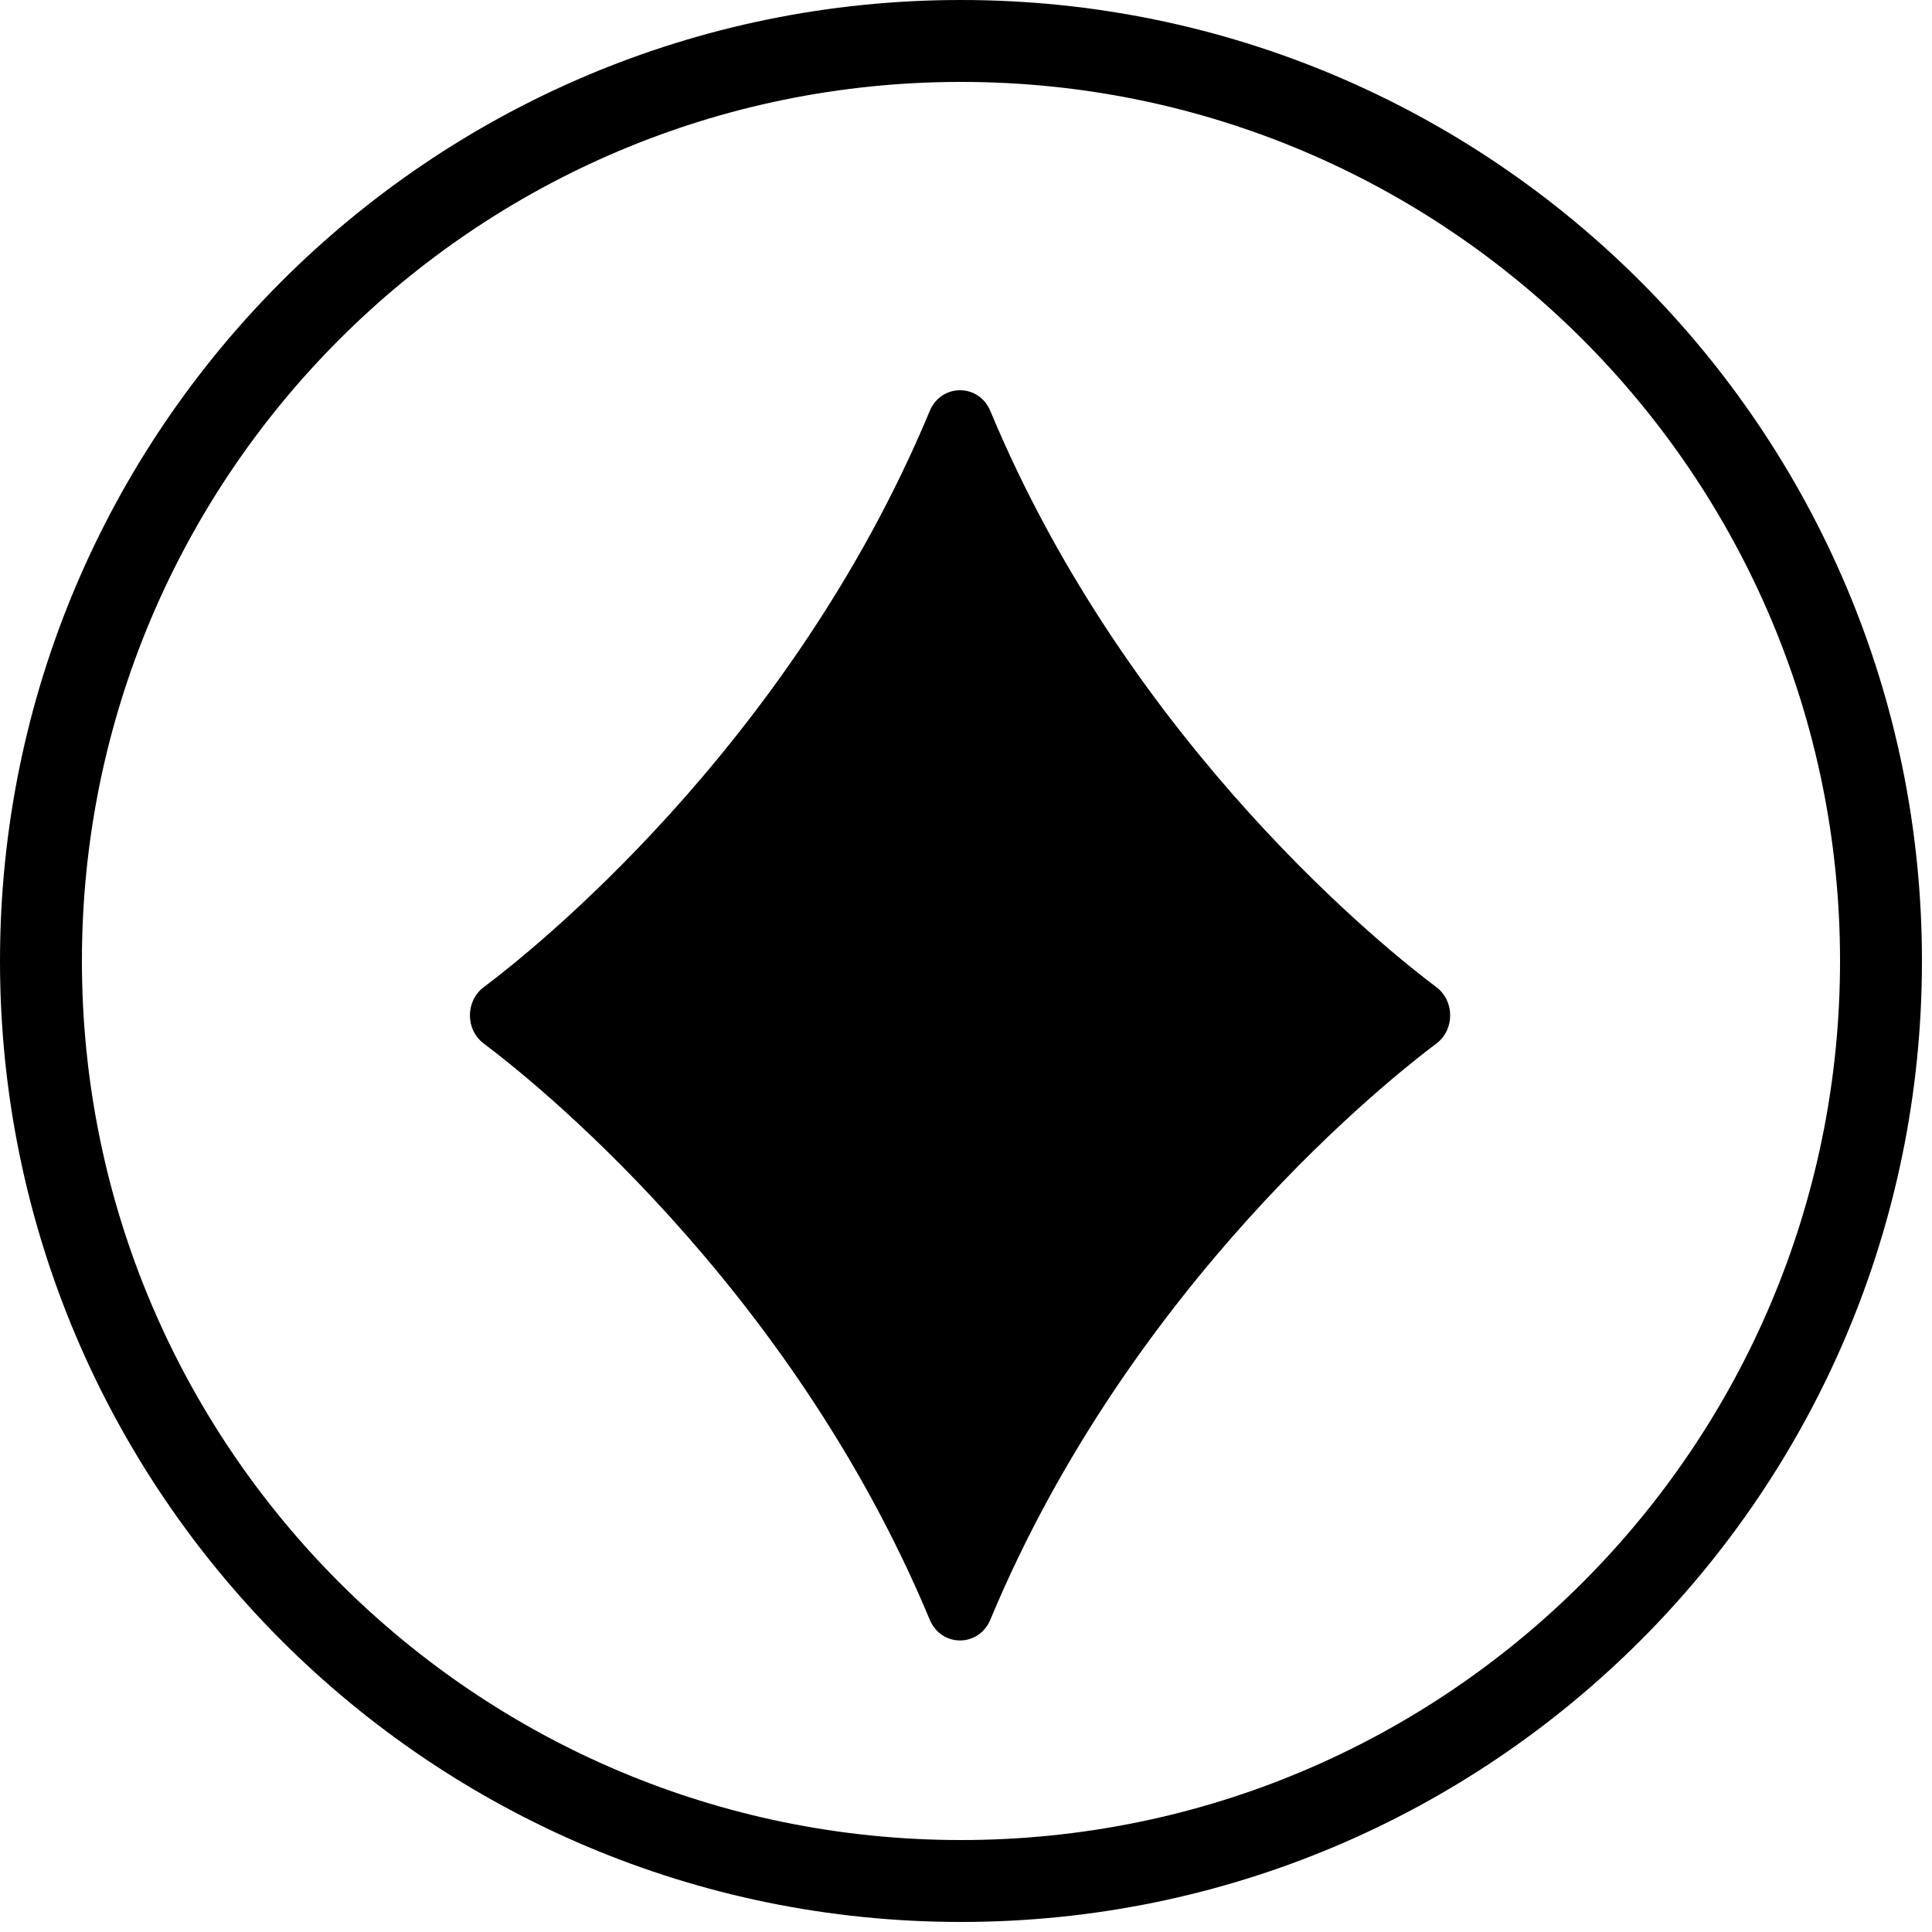 <svg width="35" height="35" viewBox="0 0 35 35" fill="none" xmlns="http://www.w3.org/2000/svg">
<path fill-rule="evenodd" clip-rule="evenodd" d="M34.818 17.409C34.818 27.024 27.024 34.818 17.409 34.818C7.794 34.818 0 27.024 0 17.409C0 7.794 7.794 0 17.409 0C27.024 0 34.818 7.794 34.818 17.409ZM17.409 33.334C26.204 33.334 33.334 26.204 33.334 17.409C33.334 8.614 26.204 1.484 17.409 1.484C8.614 1.484 1.484 8.614 1.484 17.409C1.484 26.204 8.614 33.334 17.409 33.334Z" fill="black"/>
<g filter="url(#filter0_d_71_731)">
<path d="M17.941 6.444C17.732 5.942 17.052 5.942 16.843 6.444C14.295 12.561 9.556 16.289 8.765 16.88C8.429 17.131 8.429 17.653 8.765 17.904C9.556 18.495 14.295 22.224 16.843 28.34C17.052 28.842 17.732 28.842 17.941 28.34C20.489 22.224 25.229 18.495 26.02 17.904C26.355 17.653 26.355 17.131 26.02 16.88C25.229 16.289 20.489 12.561 17.941 6.444Z" fill="black"/>
</g>
<defs>
<filter id="filter0_d_71_731" x="3.93" y="2.488" width="26.924" height="31.814" filterUnits="userSpaceOnUse" color-interpolation-filters="sRGB">
<feFlood flood-opacity="0" result="BackgroundImageFix"/>
<feColorMatrix in="SourceAlpha" type="matrix" values="0 0 0 0 0 0 0 0 0 0 0 0 0 0 0 0 0 0 127 0" result="hardAlpha"/>
<feOffset dy="1.002"/>
<feGaussianBlur stdDeviation="2.291"/>
<feComposite in2="hardAlpha" operator="out"/>
<feColorMatrix type="matrix" values="0 0 0 0 0 0 0 0 0 0 0 0 0 0 0 0 0 0 0.21 0"/>
<feBlend mode="normal" in2="BackgroundImageFix" result="effect1_dropShadow_71_731"/>
<feBlend mode="normal" in="SourceGraphic" in2="effect1_dropShadow_71_731" result="shape"/>
</filter>
</defs>
</svg>
